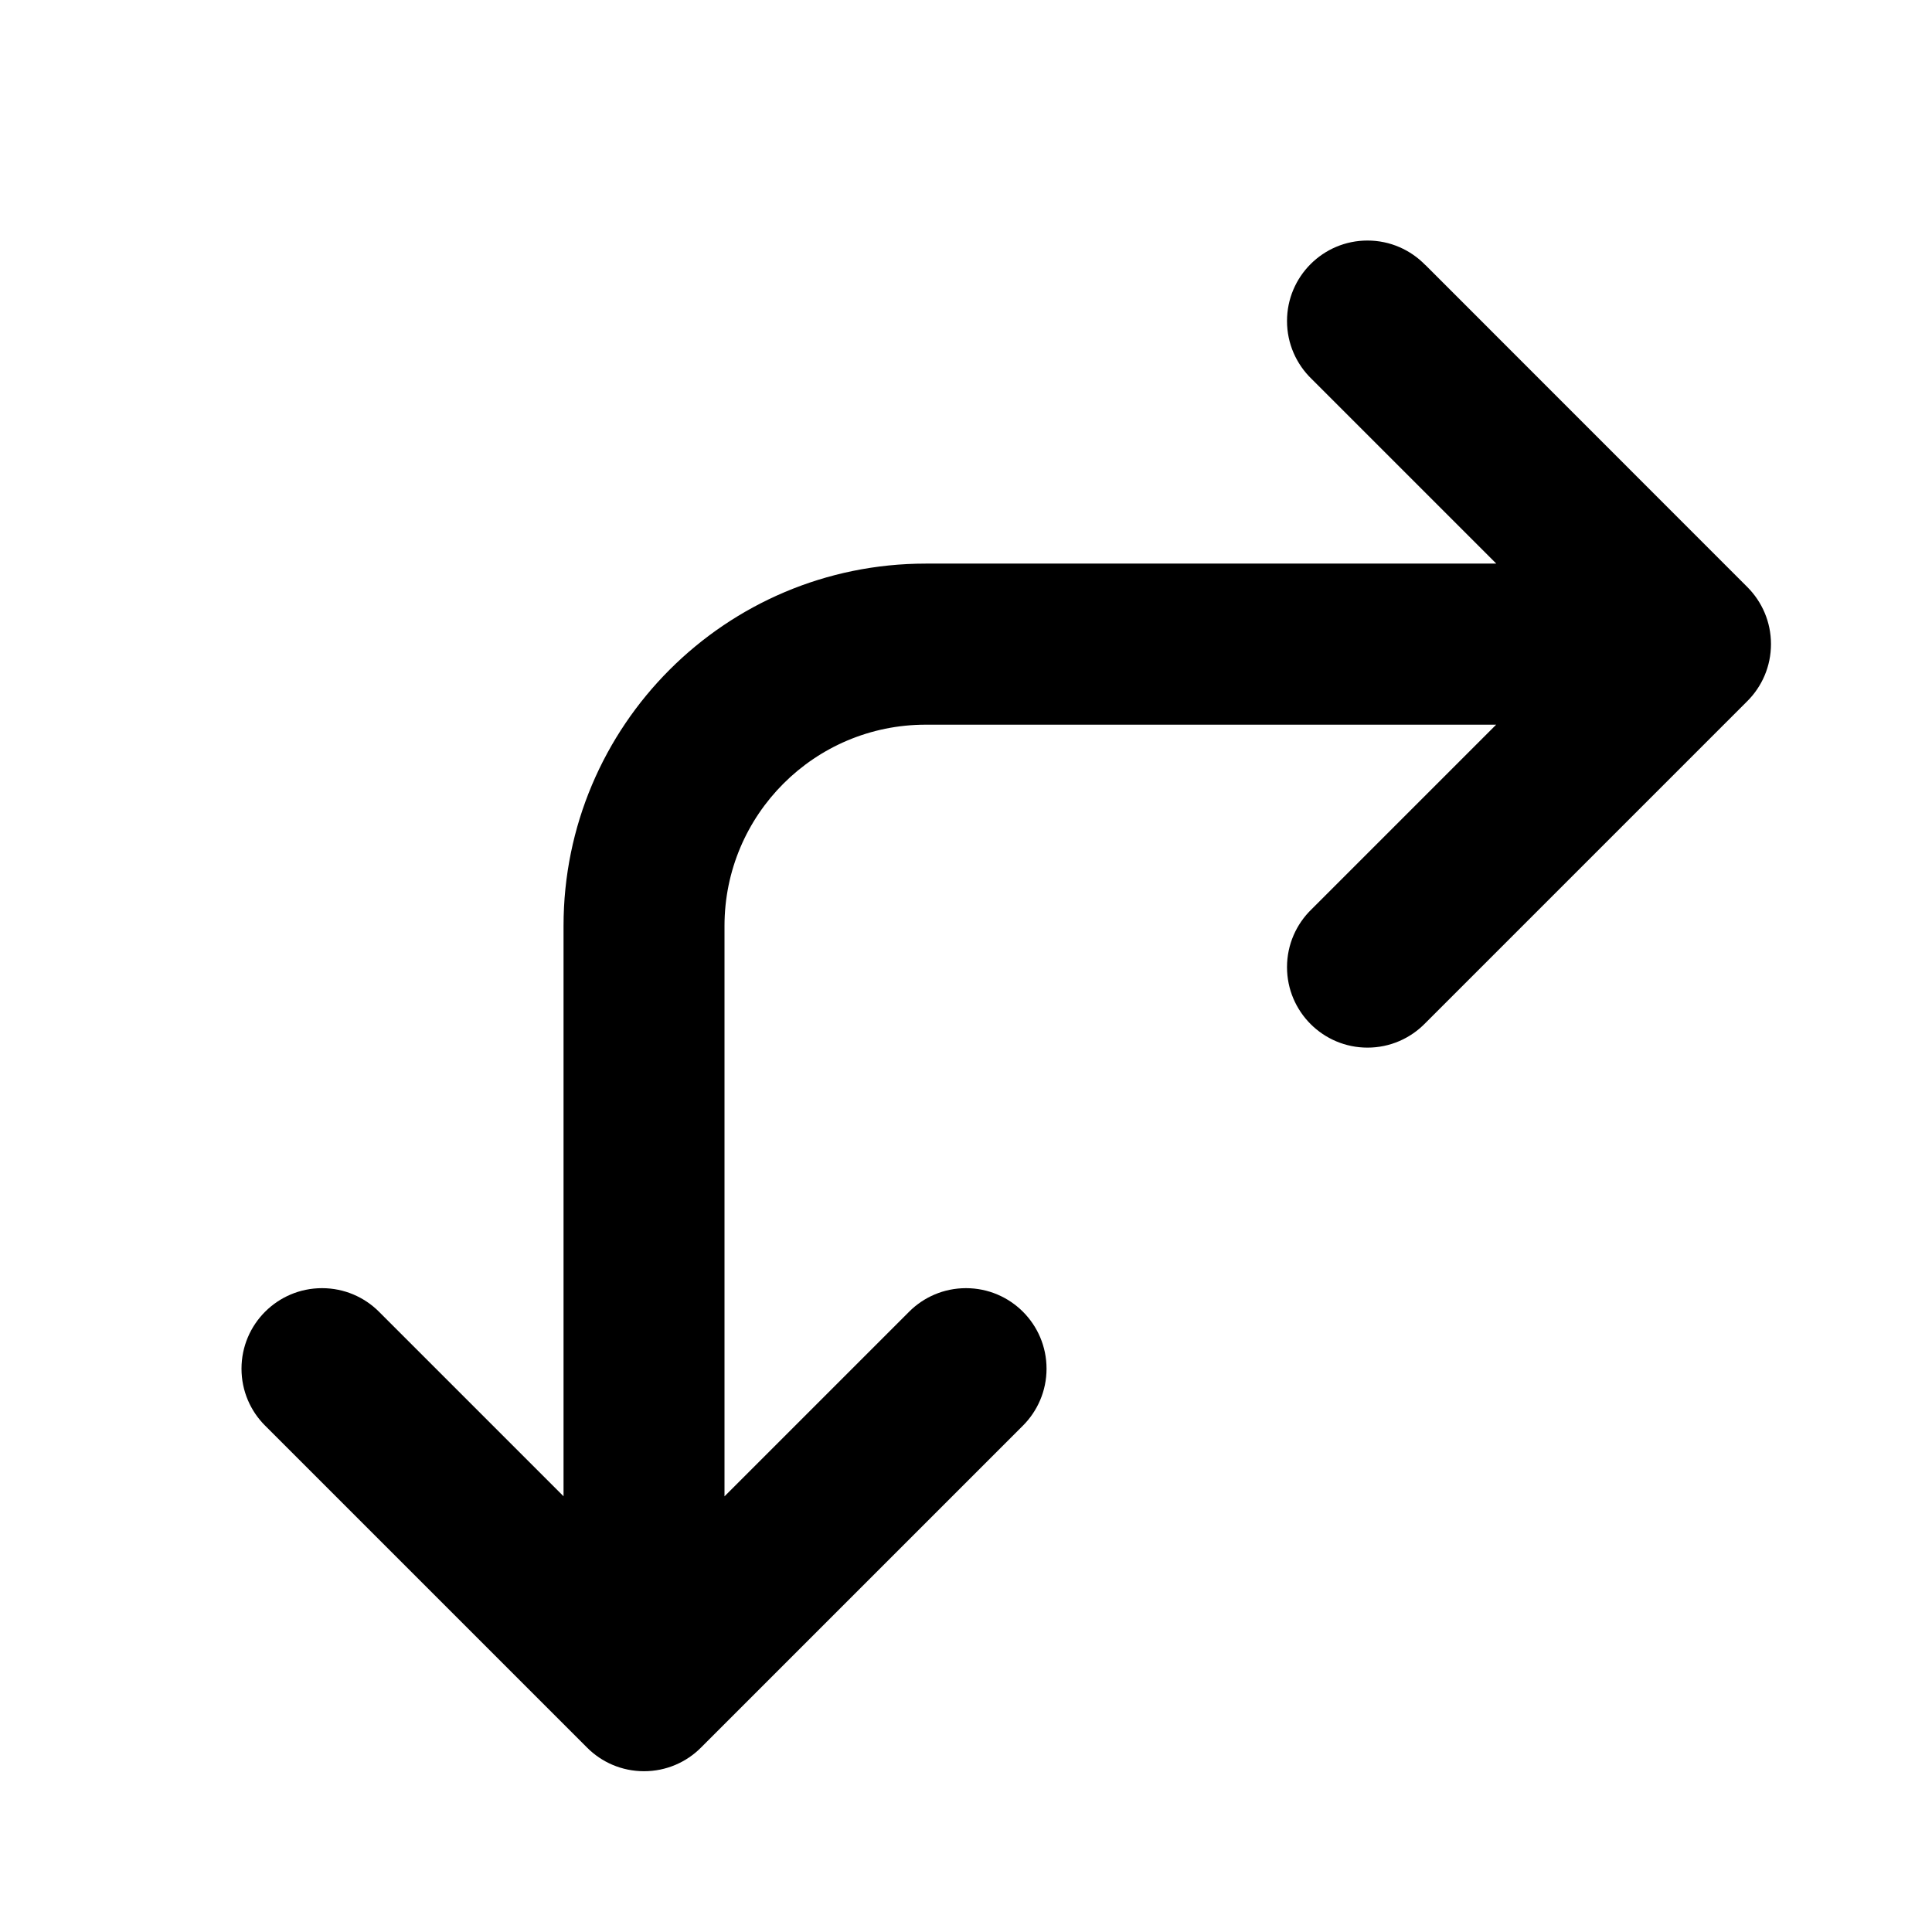 <!-- Generated by IcoMoon.io -->
<svg version="1.1" xmlns="http://www.w3.org/2000/svg" width="32" height="32" viewBox="0 0 32 32">
<title>arrow-turn-bidirectional-down-right-filled</title>
<path d="M23.609 4.391c-0.243-0.251-0.583-0.407-0.959-0.407-0.736 0-1.333 0.597-1.333 1.333 0 0.376 0.156 0.716 0.407 0.959l3.059 3.059h-9.449c-3.314 0-6 2.686-6 6v0 9.448l-3.057-3.057c-0.241-0.241-0.575-0.39-0.943-0.39-0.737 0-1.334 0.597-1.334 1.334 0 0.368 0.149 0.702 0.391 0.943l5.333 5.333c0.241 0.242 0.575 0.391 0.943 0.391s0.702-0.149 0.943-0.391v0l5.333-5.333c0.241-0.241 0.391-0.575 0.391-0.943 0-0.737-0.597-1.334-1.334-1.334-0.368 0-0.702 0.149-0.943 0.391l-3.057 3.057v-9.448c0-1.841 1.492-3.333 3.333-3.333v0h9.448l-3.057 3.057c-0.251 0.243-0.407 0.583-0.407 0.959 0 0.736 0.597 1.333 1.333 1.333 0.376 0 0.716-0.156 0.959-0.407l5.334-5.334c0.241-0.241 0.39-0.575 0.39-0.943s-0.149-0.701-0.39-0.943l-5.333-5.335z"></path>
</svg>
